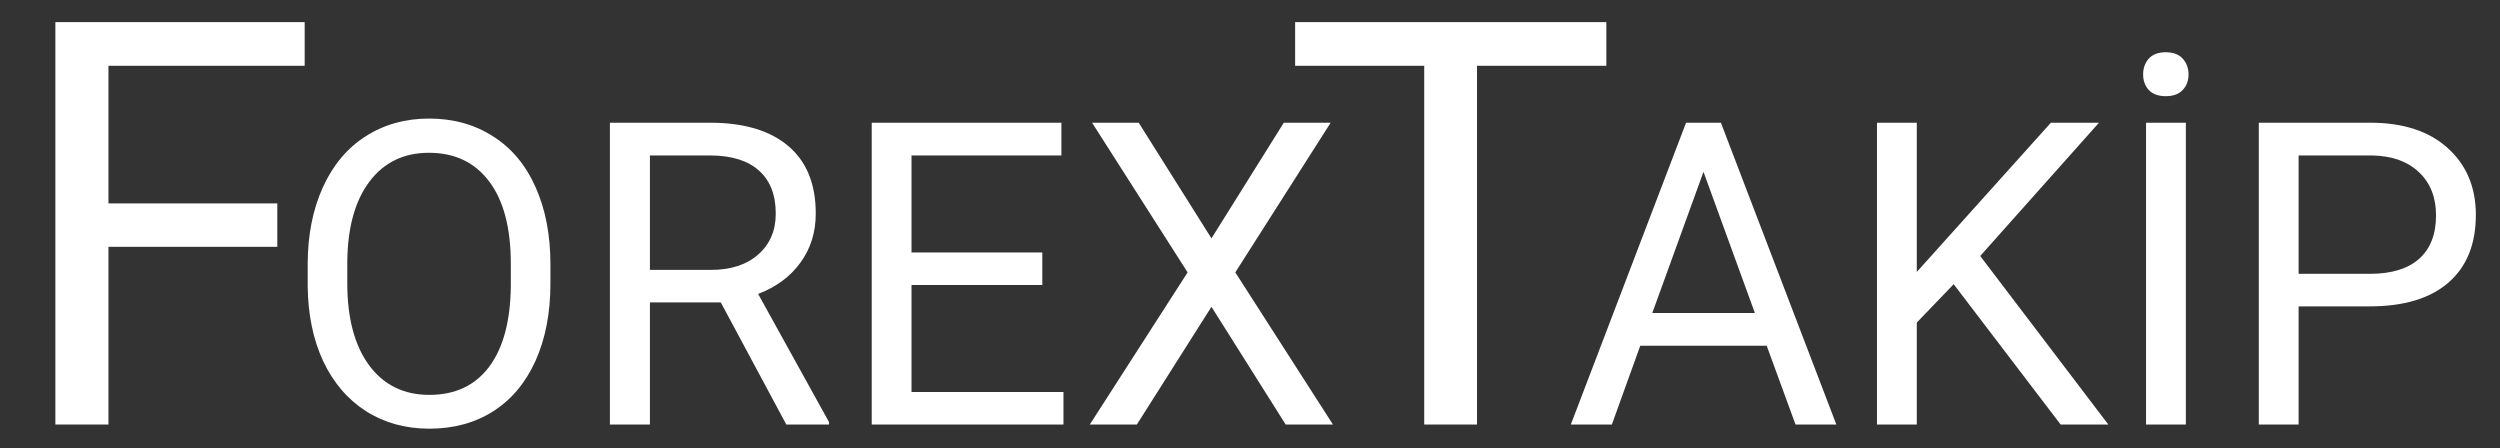 <svg width="106" 
  height="19" 
  viewBox="0 0 106 19" 
  fill="none" 
  xmlns="http://www.w3.org/2000/svg">
  <rect x="0" y="0" width="106" height="19" fill="#333333" stroke="none"/>
  <g id="Logo">
    <path id="AK&#196;&#176;P" 
      d="M74.908 14.66H69.547L68.343 18H66.603L71.489 5.203H72.966L77.861 18H76.13L74.908 14.66ZM70.057 13.271H74.407L72.228 7.286L70.057 13.271ZM82.836 12.05L81.272 13.676V18H79.584V5.203H81.272V11.531L86.958 5.203H88.997L83.961 10.854L89.393 18H87.371L82.836 12.05ZM92.68 18H90.992V5.203H92.68V18ZM90.869 3.155C90.869 2.892 90.948 2.669 91.106 2.487C91.27 2.306 91.511 2.215 91.827 2.215C92.144 2.215 92.384 2.306 92.548 2.487C92.712 2.669 92.794 2.892 92.794 3.155C92.794 3.419 92.712 3.639 92.548 3.814C92.384 3.99 92.144 4.078 91.827 4.078C91.511 4.078 91.27 3.99 91.106 3.814C90.948 3.639 90.869 3.419 90.869 3.155ZM97.461 12.99V18H95.773V5.203H100.493C101.894 5.203 102.989 5.561 103.78 6.275C104.577 6.99 104.976 7.937 104.976 9.114C104.976 10.356 104.586 11.315 103.807 11.988C103.033 12.656 101.923 12.99 100.476 12.99H97.461ZM97.461 11.61H100.493C101.396 11.61 102.087 11.399 102.567 10.977C103.048 10.55 103.288 9.935 103.288 9.132C103.288 8.37 103.048 7.761 102.567 7.304C102.087 6.847 101.428 6.609 100.59 6.592H97.461V11.61Z" 
      fill="white" />
    <path id="T" 
      d="M68.109 2.789H62.625V18H60.387V2.789H54.914V0.938H68.109V2.789Z" 
      fill="white" />
    <path id="OREX" 
      d="M23.338 12.015C23.338 13.269 23.127 14.364 22.705 15.302C22.283 16.233 21.686 16.945 20.912 17.438C20.139 17.93 19.236 18.176 18.205 18.176C17.197 18.176 16.304 17.93 15.524 17.438C14.745 16.939 14.139 16.233 13.705 15.319C13.277 14.399 13.058 13.336 13.046 12.129V11.206C13.046 9.976 13.26 8.889 13.688 7.945C14.115 7.002 14.719 6.281 15.498 5.783C16.283 5.279 17.18 5.027 18.188 5.027C19.213 5.027 20.115 5.276 20.895 5.774C21.68 6.267 22.283 6.984 22.705 7.928C23.127 8.865 23.338 9.958 23.338 11.206V12.015ZM21.659 11.188C21.659 9.671 21.355 8.508 20.745 7.699C20.136 6.885 19.283 6.478 18.188 6.478C17.121 6.478 16.28 6.885 15.665 7.699C15.056 8.508 14.742 9.633 14.725 11.074V12.015C14.725 13.485 15.032 14.643 15.648 15.486C16.269 16.324 17.121 16.743 18.205 16.743C19.295 16.743 20.139 16.348 20.736 15.557C21.334 14.76 21.642 13.62 21.659 12.138V11.188ZM30.562 12.823H27.557V18H25.86V5.203H30.097C31.538 5.203 32.645 5.531 33.419 6.188C34.198 6.844 34.588 7.799 34.588 9.053C34.588 9.85 34.371 10.544 33.938 11.136C33.51 11.727 32.912 12.17 32.145 12.463L35.15 17.895V18H33.34L30.562 12.823ZM27.557 11.443H30.149C30.987 11.443 31.652 11.227 32.145 10.793C32.643 10.359 32.892 9.779 32.892 9.053C32.892 8.262 32.654 7.655 32.18 7.233C31.711 6.812 31.031 6.598 30.141 6.592H27.557V11.443ZM44.194 12.085H38.648V16.62H45.091V18H36.961V5.203H45.003V6.592H38.648V10.705H44.194V12.085ZM51.366 10.107L54.434 5.203H56.42L52.377 11.549L56.517 18H54.513L51.366 13.008L48.202 18H46.207L50.355 11.549L46.304 5.203H48.281L51.366 10.107Z" 
      fill="white" />
    <path id="F" 
      d="M11.758 10.465H4.598V18H2.348V0.938H12.918V2.789H4.598V8.625H11.758V10.465Z" 
      fill="white" />
  </g>
</svg>
